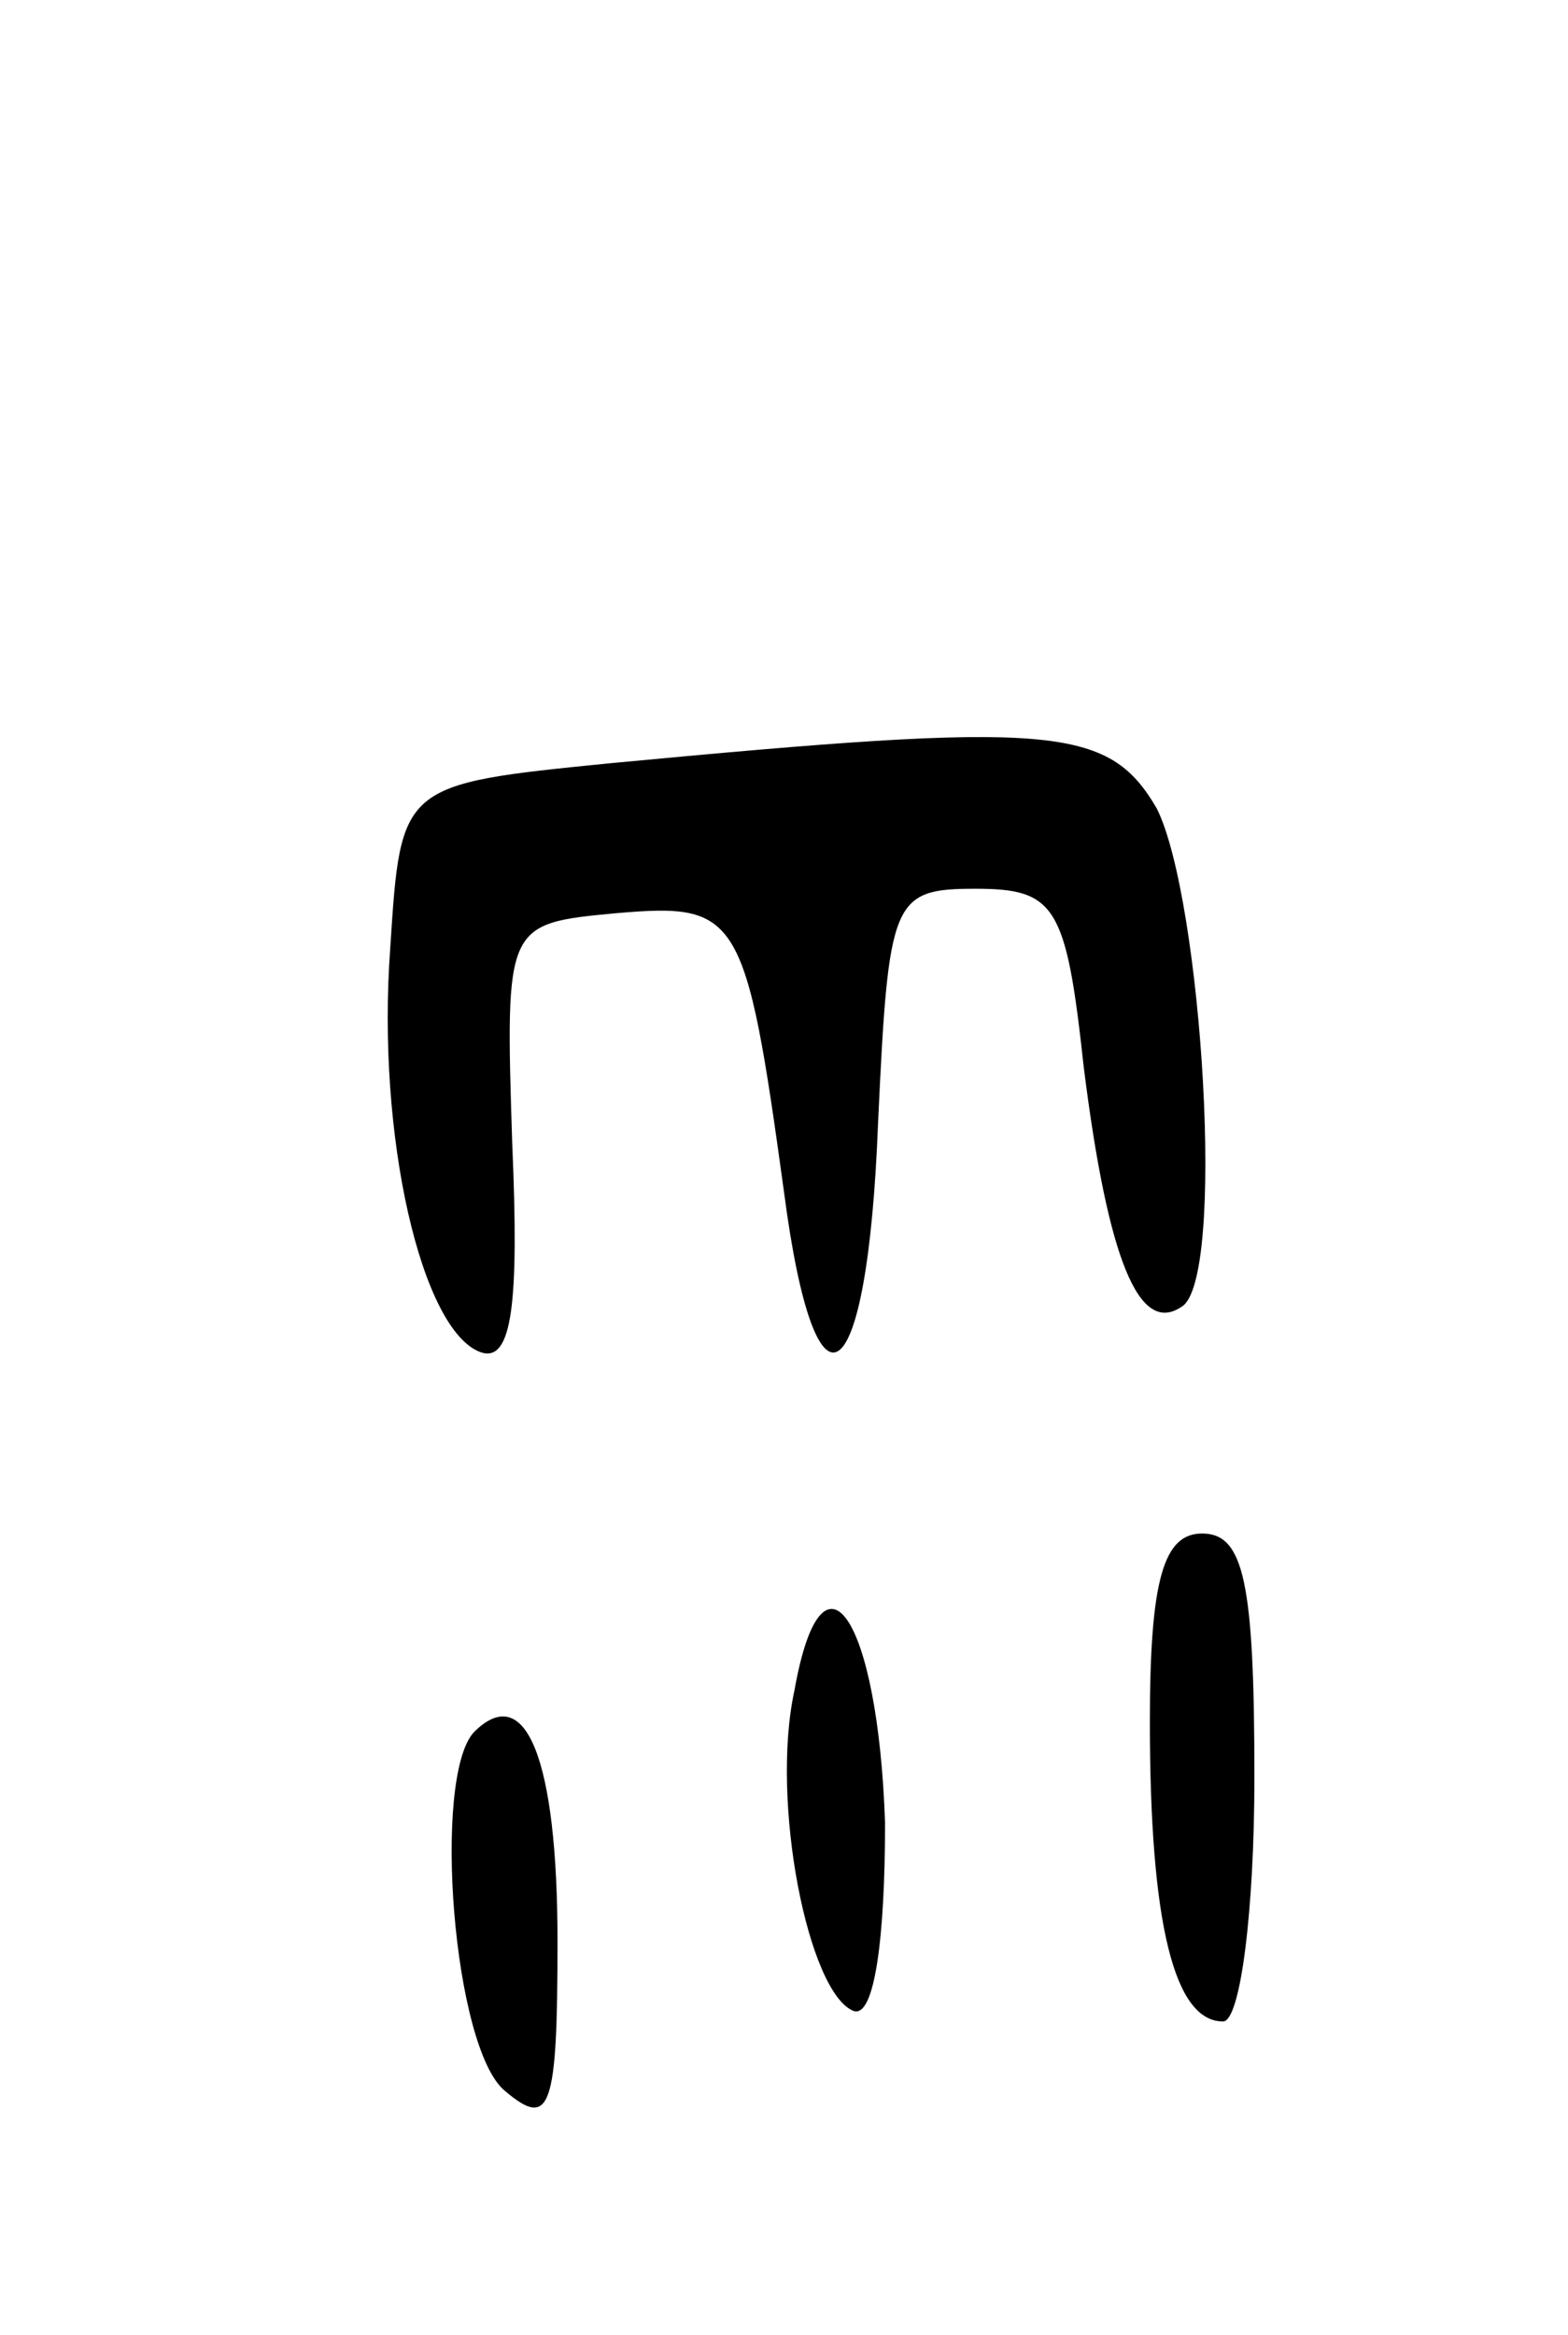 <svg version="1.0" xmlns="http://www.w3.org/2000/svg"
 width="45pt" height="67pt" viewBox="0 0 45 67"
 preserveAspectRatio="xMidYMid meet">
<g transform="translate(0,67) scale(0.1,-0.1)"
fill="#000000" stroke="none">
<path d="M175 451 c-60 -6 -60 -6 -63 -53 -4 -54 9 -110 26 -116 9 -3 11 14 9
60 -2 63 -2 63 30 66 35 3 37 0 48 -80 9 -69 24 -59 27 20 3 64 4 67 28 67 23
0 26 -5 31 -51 7 -56 16 -77 28 -69 13 7 6 117 -7 143 -14 24 -30 25 -157 13z"/>
<path d="M330 176 c0 -58 7 -86 21 -86 5 0 9 32 9 70 0 56 -3 70 -15 70 -11 0
-15 -13 -15 -54z"/>
<path d="M228 185 c-7 -32 4 -87 17 -92 6 -2 9 21 9 54 -2 59 -18 83 -26 38z"/>
<path d="M136 173 c-12 -13 -6 -91 9 -103 13 -11 15 -5 15 43 0 52 -9 75 -24
60z"/>
</g>
</svg>
